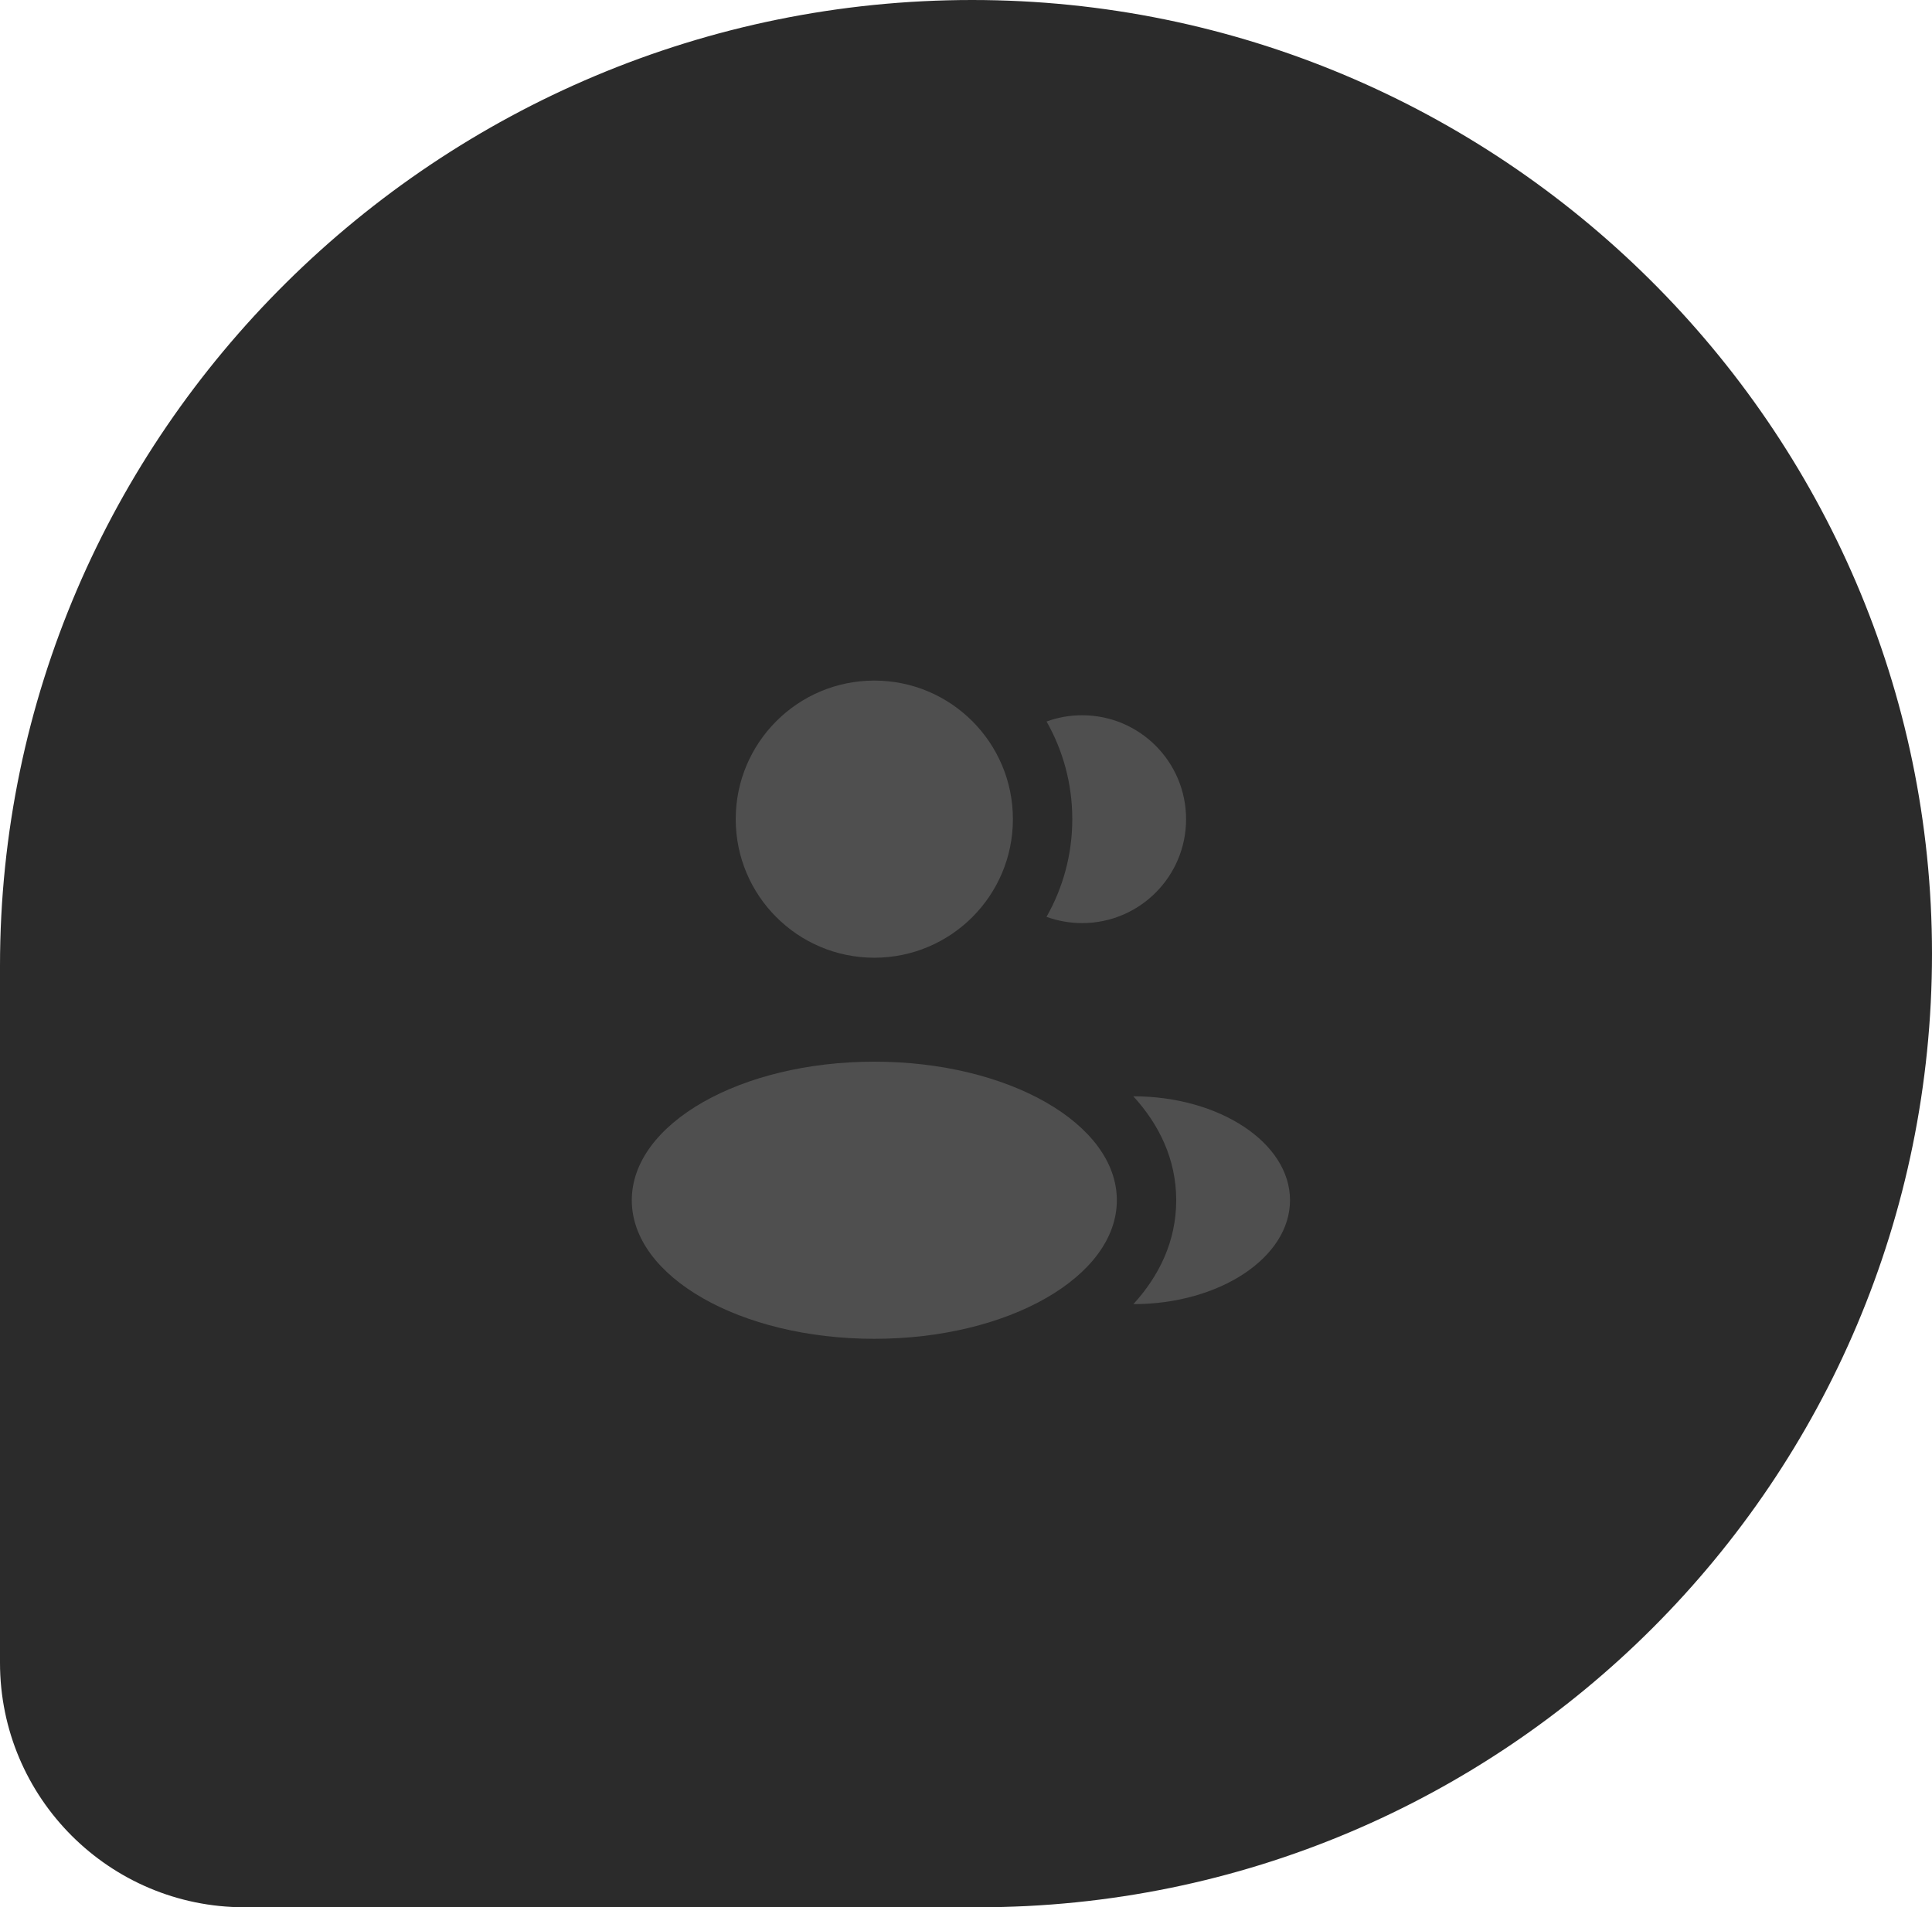 <svg width="79" height="78" viewBox="0 0 79 78" fill="none" xmlns="http://www.w3.org/2000/svg">
<path d="M79 39C79 17.461 61.291 0 39.752 0C17.936 0 0 17.685 0 39.5V68C0 73.523 4.477 78 10 78H40C61.539 78 79 60.539 79 39Z" fill="#2B2B2B"/>
<circle cx="35.751" cy="33.5" r="5.667" fill="#4F4F4F"/>
<ellipse cx="35.751" cy="49.085" rx="9.917" ry="5.667" fill="#4F4F4F"/>
<path d="M52.749 49.084C52.749 51.431 49.866 53.334 46.345 53.334C47.382 52.2 48.096 50.777 48.096 49.086C48.096 47.393 47.381 45.968 46.341 44.834C49.862 44.834 52.749 46.737 52.749 49.084Z" fill="#4F4F4F"/>
<path d="M48.499 33.501C48.499 35.848 46.597 37.751 44.249 37.751C43.738 37.751 43.247 37.66 42.792 37.495C43.463 36.316 43.846 34.952 43.846 33.499C43.846 32.047 43.463 30.685 42.794 29.507C43.248 29.341 43.738 29.251 44.249 29.251C46.597 29.251 48.499 31.154 48.499 33.501Z" fill="#4F4F4F"/>
</svg>
